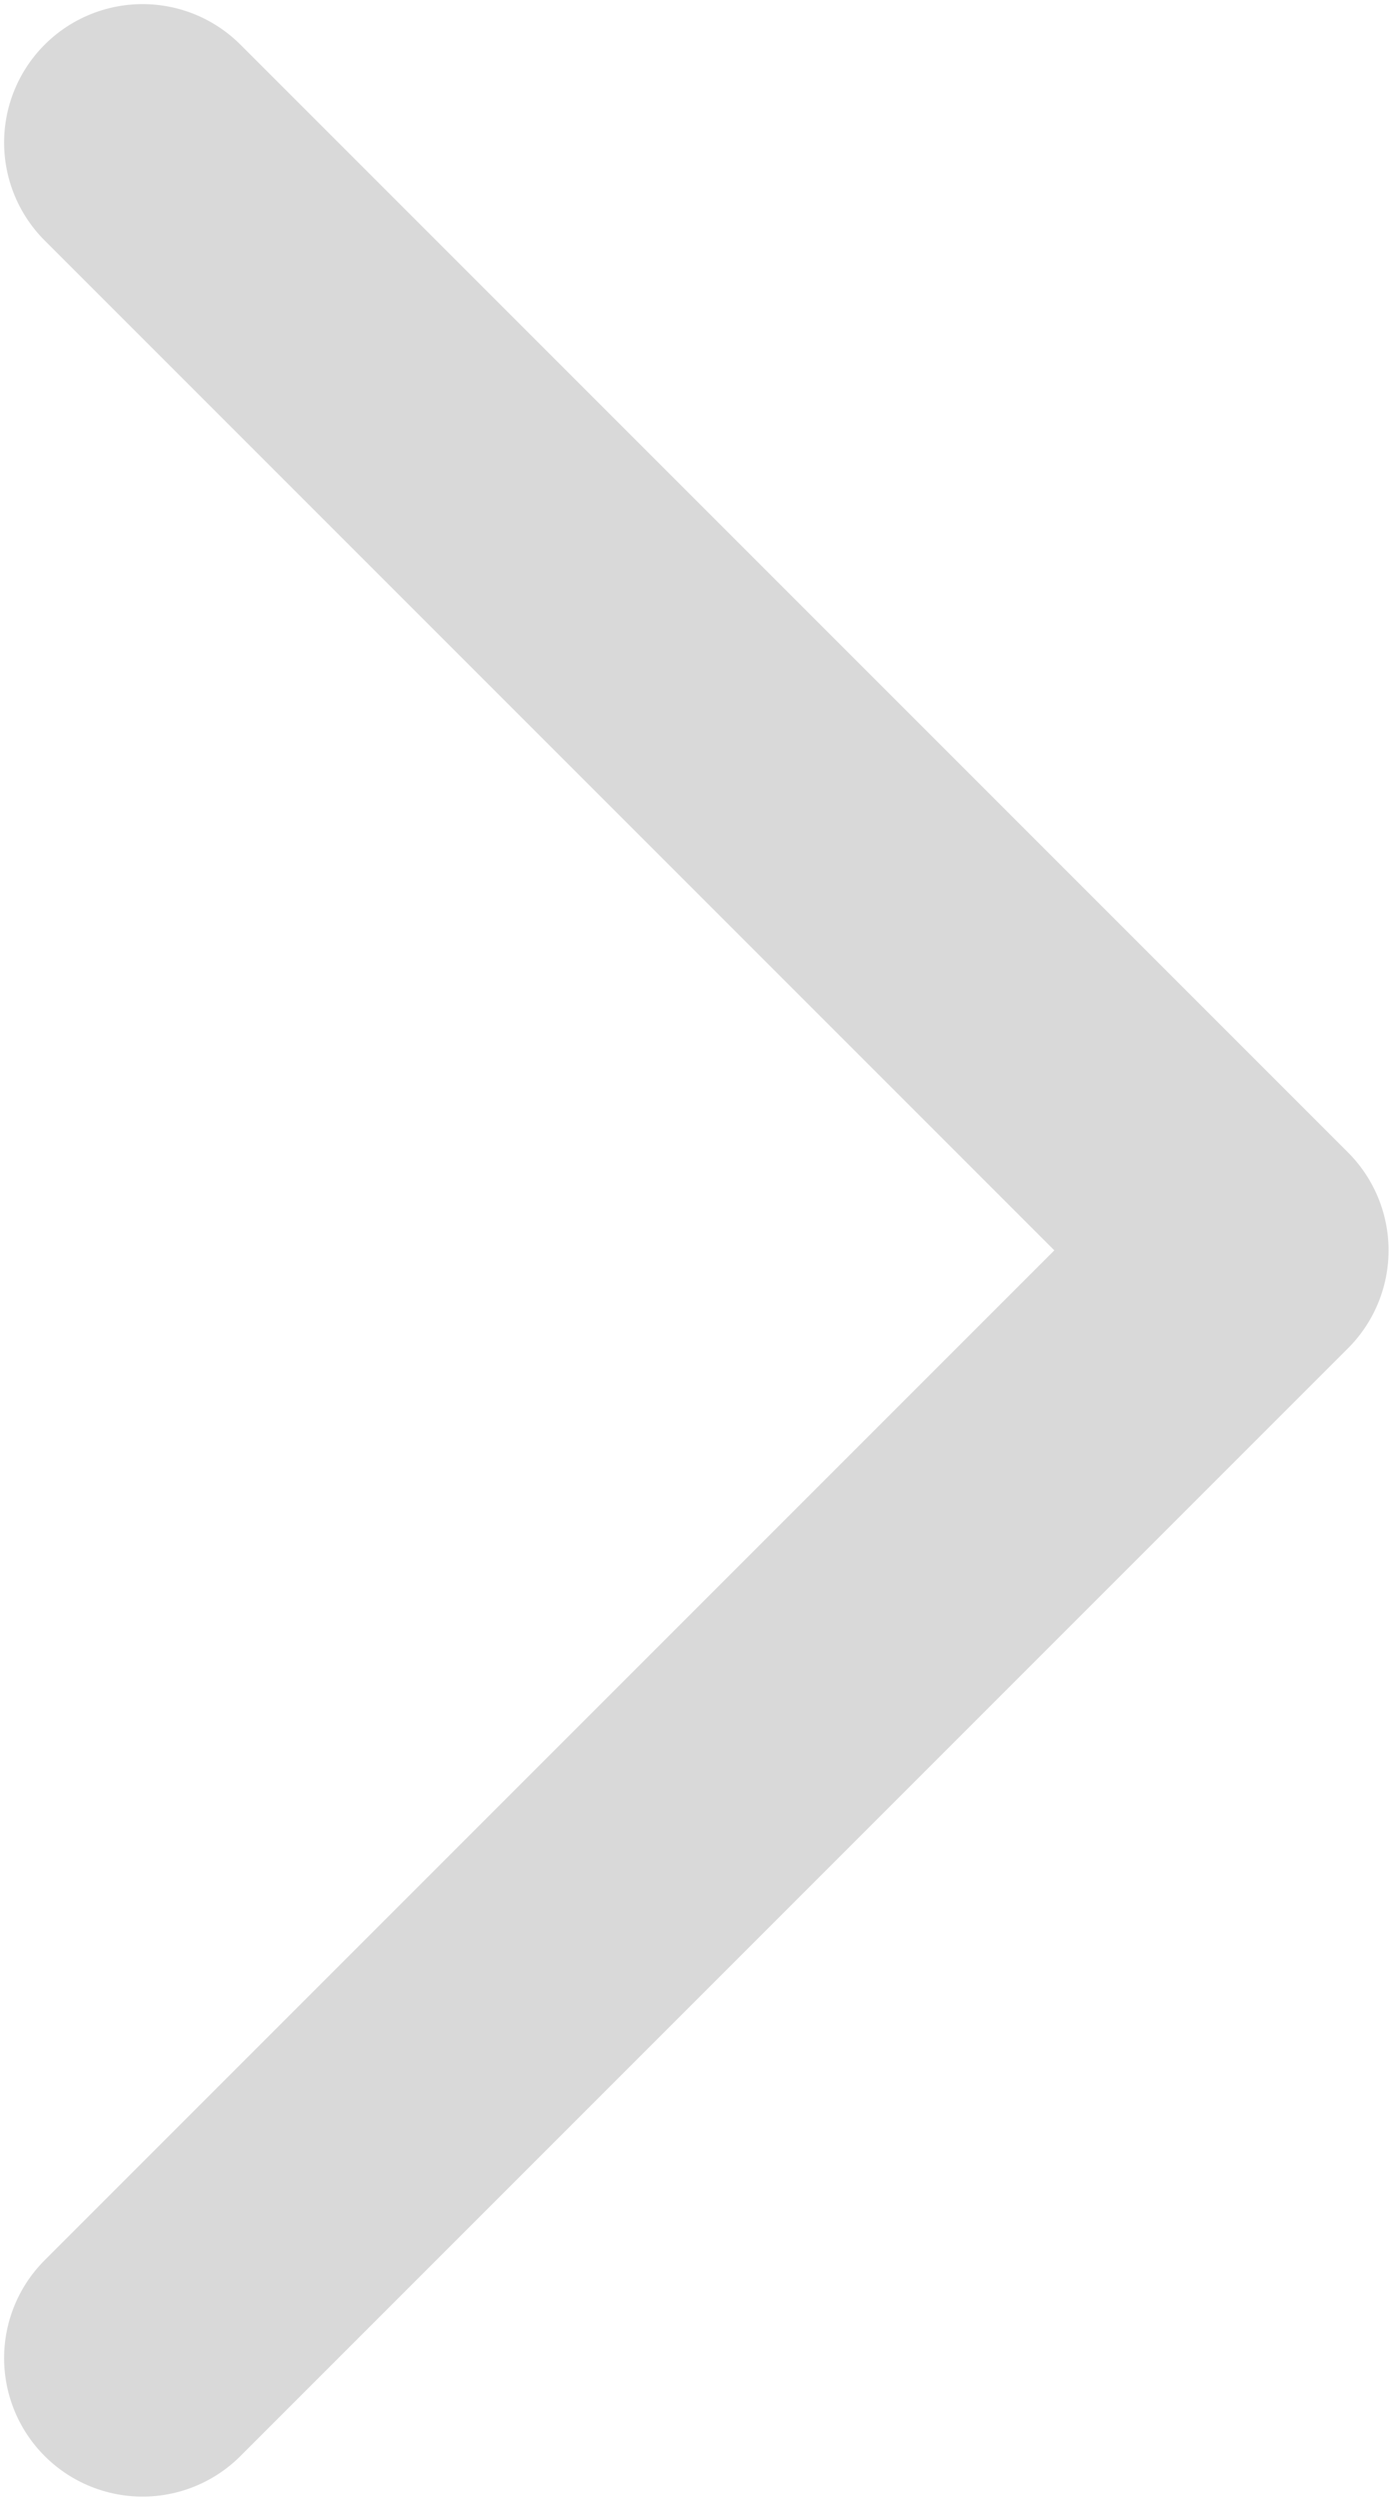 <svg width="147" height="263" viewBox="0 0 147 263" fill="none" xmlns="http://www.w3.org/2000/svg">
<path d="M15 15L131.544 131.544L15 248.087" stroke="#D9D9D9" stroke-width="29.136" stroke-linecap="round" stroke-linejoin="round"/>
</svg>
